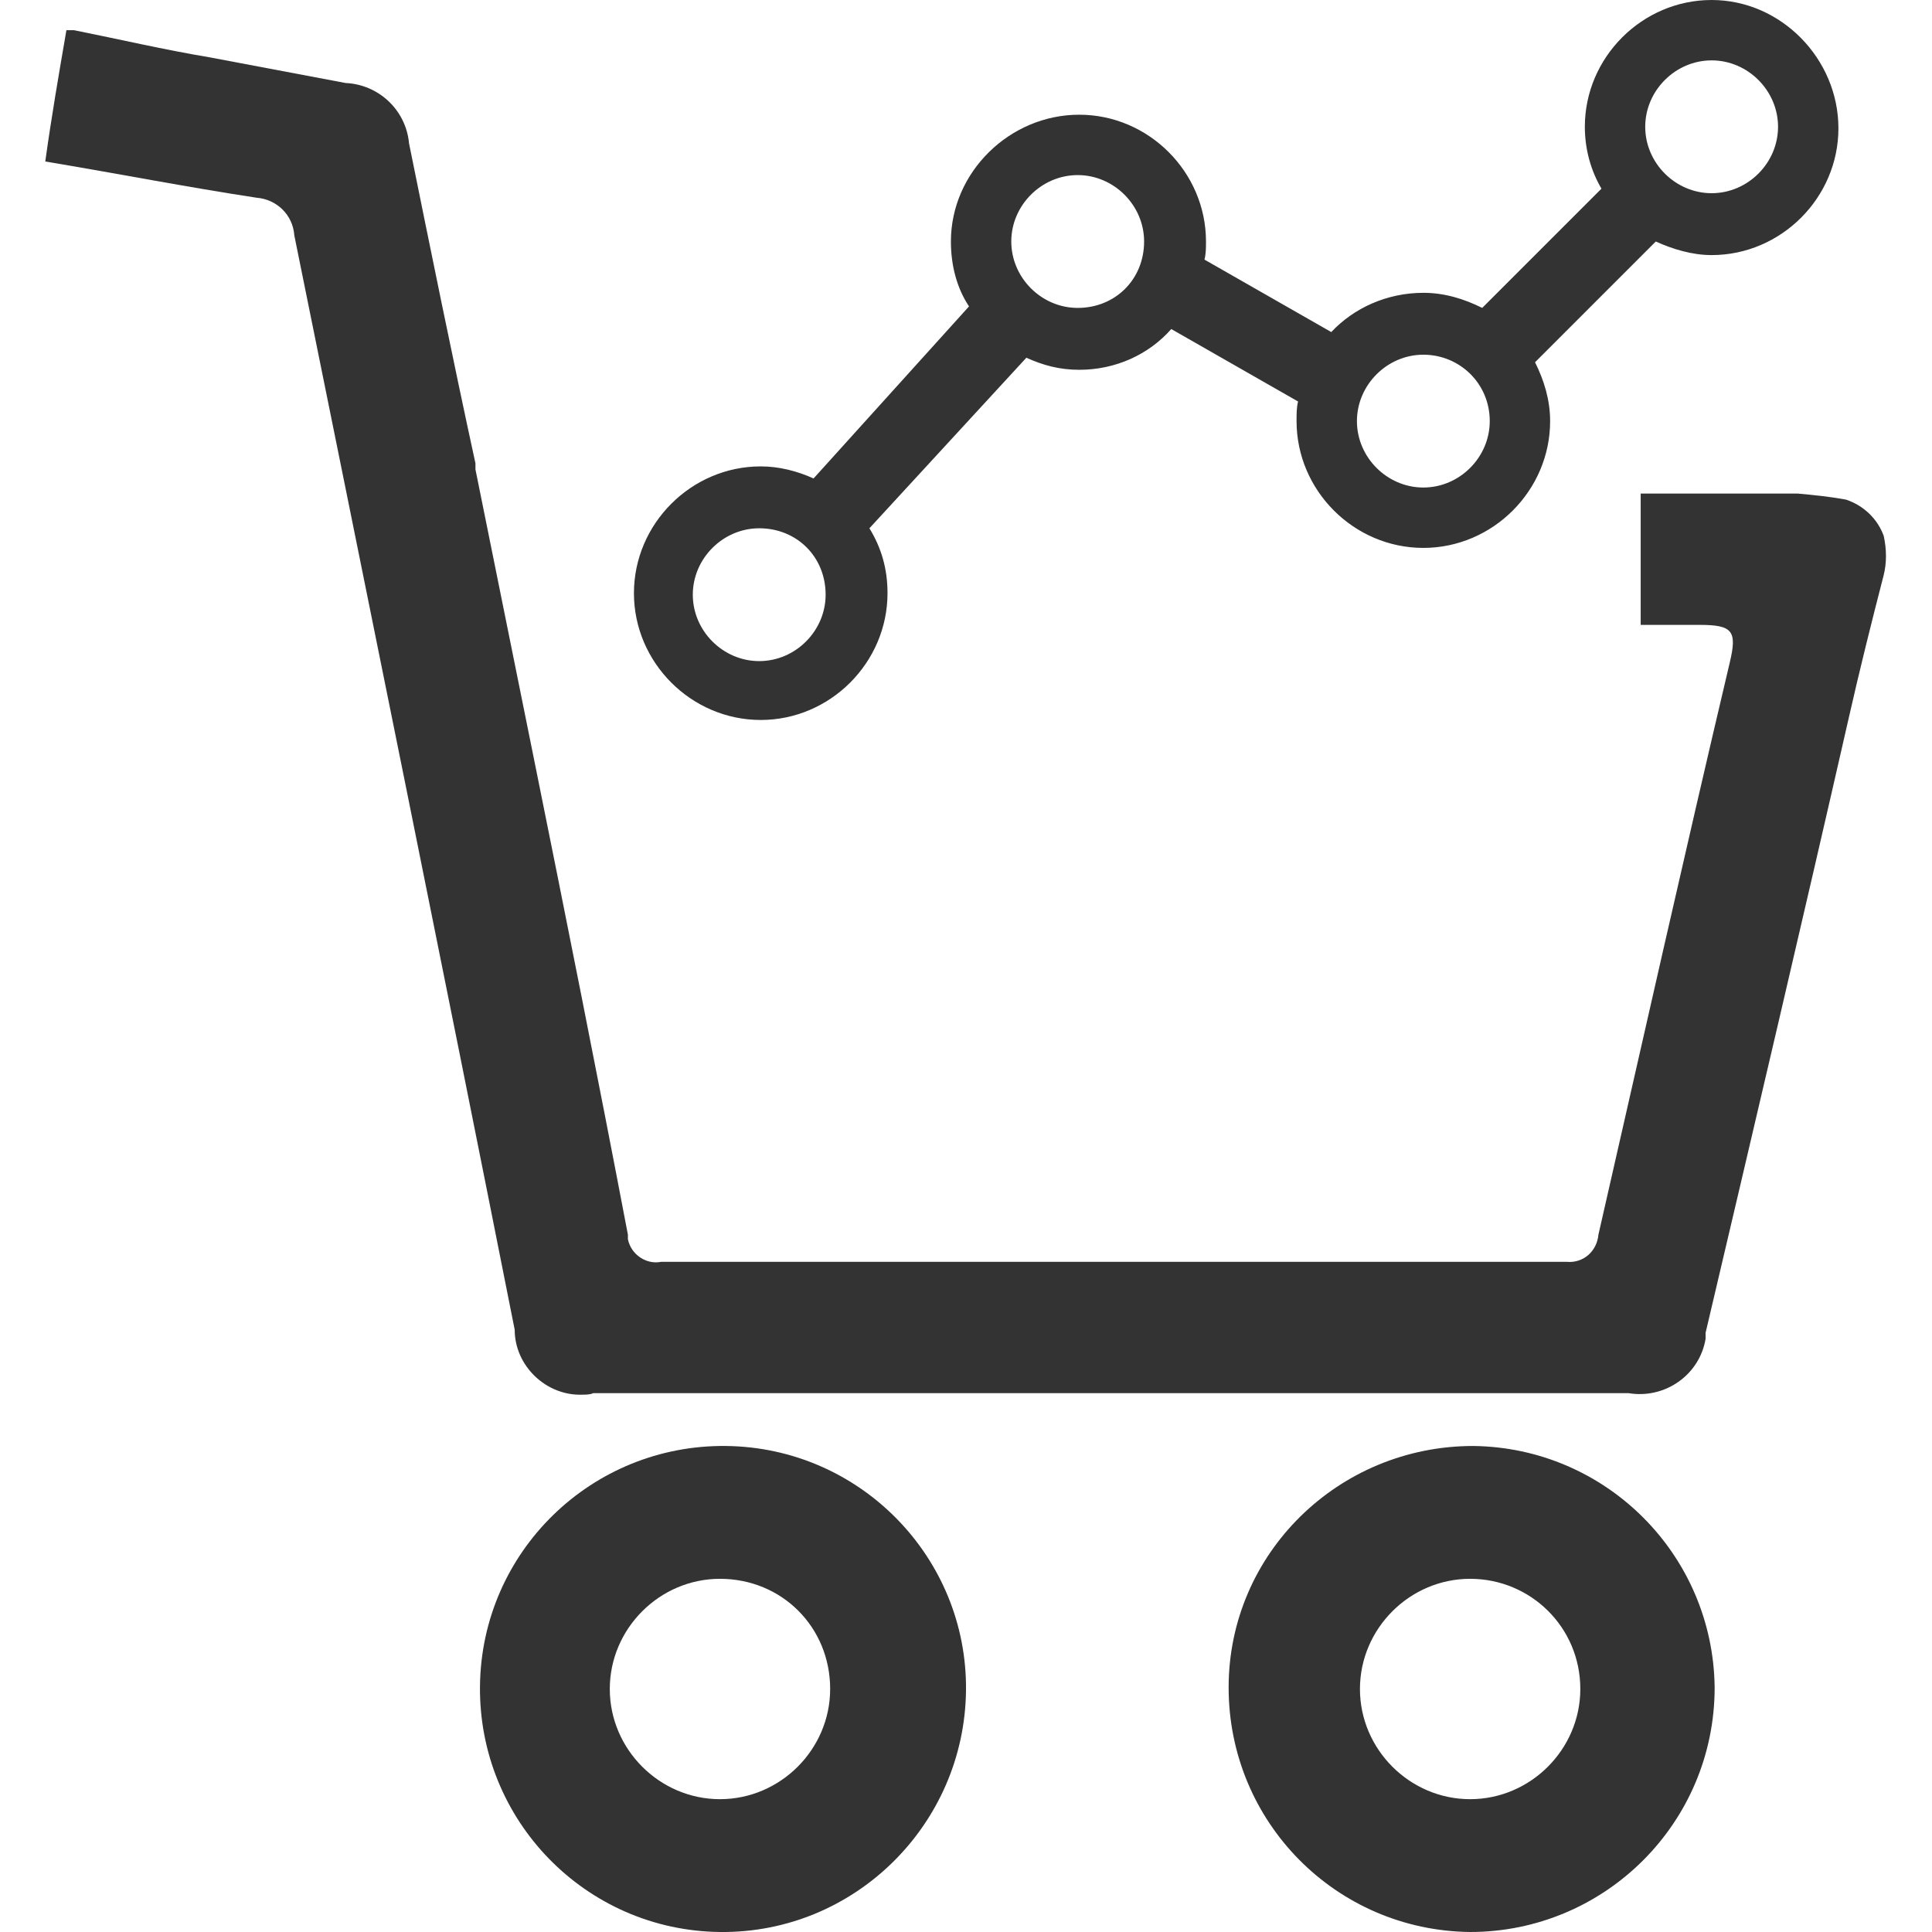 <?xml version="1.0" encoding="utf-8"?>
<!-- Generator: Adobe Illustrator 23.0.6, SVG Export Plug-In . SVG Version: 6.00 Build 0)  -->
<svg version="1.1" id="Layer_1" xmlns="http://www.w3.org/2000/svg" xmlns:xlink="http://www.w3.org/1999/xlink" x="0px" y="0px"
	 viewBox="0 0 128 128" style="enable-background:new 0 0 128 128;" xml:space="preserve">
<style type="text/css">
	.st0{fill:#333333;}
</style>
<title>icon_cart-graph</title>
<path class="st0" d="M97.4,128c-8.9-0.1-16-7.3-16-16.2s7.3-16,16.2-16c8.8,0.1,15.9,7.2,16,16C113.6,120.8,106.3,128,97.4,128
	C97.4,128,97.4,128,97.4,128z M97.4,104.6c-4,0-7.3,3.3-7.3,7.3c0,4,3.3,7.3,7.3,7.3c4,0,7.3-3.3,7.3-7.3
	C104.7,107.8,101.4,104.6,97.4,104.6z"/>
<path class="st0" d="M47.7,128c-8.9-0.1-16-7.4-15.9-16.3c0.1-8.9,7.4-16,16.3-15.9c8.9,0.1,16,7.4,15.9,16.2
	C63.9,120.9,56.6,128.1,47.7,128z M47.7,104.6c-4,0-7.3,3.3-7.3,7.3c0,4,3.3,7.3,7.3,7.3s7.3-3.3,7.3-7.3
	C55,107.8,51.8,104.6,47.7,104.6z"/>
<path class="st0" d="M122.3,33.1c-1.1-0.2-2.1-0.3-3.2-0.4c-26.6,0,16.1,0-10.4,0v8.7h3.9c2.2,0,2.5,0.4,2,2.5
	c-3,12.7-5.8,25.2-8.7,37.9c-0.1,1.1-1,1.9-2.1,1.8c-0.1,0-0.1,0-0.2,0c-19.9,0-39.9,0-59.8,0c-1,0.2-2-0.5-2.2-1.5
	c0-0.1,0-0.2,0-0.3c-2-10.5-4.1-21-6.2-31.4l-3.9-19.3c0-0.1,0-0.2,0-0.4c-1.5-6.9-3-14.3-4.4-21.2c-0.2-2.2-2-3.9-4.2-4l-9-1.7
	c-3-0.5-6-1.2-9-1.8H4.4C3.9,4.9,3.4,7.8,3,10.7c4.8,0.8,9.4,1.7,14,2.4c1.3,0.1,2.4,1.1,2.5,2.5c4.9,24.2,9.8,48.3,14.6,72.5
	c0,2.4,2.1,4.4,4.5,4.3c0.2,0,0.5,0,0.7-0.1h68.6c2.4,0.4,4.7-1.2,5.1-3.6c0-0.1,0-0.2,0-0.4c3.2-13.6,6.4-27.2,9.5-40.8
	c0.7-3.1,1.5-6.3,2.3-9.4c0.2-0.8,0.2-1.7,0-2.6C124.4,34.4,123.5,33.5,122.3,33.1z"/>
<path class="st0" d="M113.4,0c-4.6,0-8.4,3.8-8.4,8.4c0,1.5,0.4,2.9,1.1,4.1l-7.9,7.9c-1.2-0.6-2.5-1-3.9-1c-2.4,0-4.6,1-6.1,2.6
	l-8.4-4.8c0.1-0.4,0.1-0.8,0.1-1.2c0-4.6-3.8-8.4-8.4-8.4S63,11.4,63,16c0,1.6,0.4,3.1,1.2,4.3L53.9,31.7c-1.1-0.5-2.3-0.8-3.5-0.8
	c-4.6,0-8.4,3.8-8.4,8.4c0,4.6,3.8,8.4,8.4,8.4c4.6,0,8.4-3.8,8.4-8.4c0-1.6-0.4-3-1.2-4.3L68,23.7c1.1,0.5,2.2,0.8,3.5,0.8
	c2.4,0,4.6-1,6.1-2.7l8.4,4.8c-0.1,0.4-0.1,0.8-0.1,1.3c0,4.6,3.8,8.4,8.4,8.4c4.6,0,8.4-3.8,8.4-8.4c0-1.4-0.4-2.7-1-3.9l8-8
	c1.1,0.5,2.4,0.9,3.7,0.9c4.6,0,8.4-3.8,8.4-8.4S118,0,113.4,0z M71.4,20.4c-2.4,0-4.4-2-4.4-4.4c0-2.4,2-4.4,4.4-4.4s4.4,2,4.4,4.4
	C75.8,18.5,73.9,20.4,71.4,20.4z M54.7,39.4c0,2.4-2,4.4-4.4,4.4c-2.4,0-4.4-2-4.4-4.4c0-2.4,2-4.4,4.4-4.4
	C52.8,35,54.7,36.9,54.7,39.4z M117.8,8.4c0,2.4-2,4.4-4.4,4.4c-2.4,0-4.4-2-4.4-4.4s2-4.4,4.4-4.4C115.8,4,117.8,6,117.8,8.4z
	 M98.7,27.9c0,2.4-2,4.4-4.4,4.4c-2.4,0-4.4-2-4.4-4.4c0-2.4,2-4.4,4.4-4.4C96.7,23.5,98.7,25.4,98.7,27.9z"/>
</svg>
